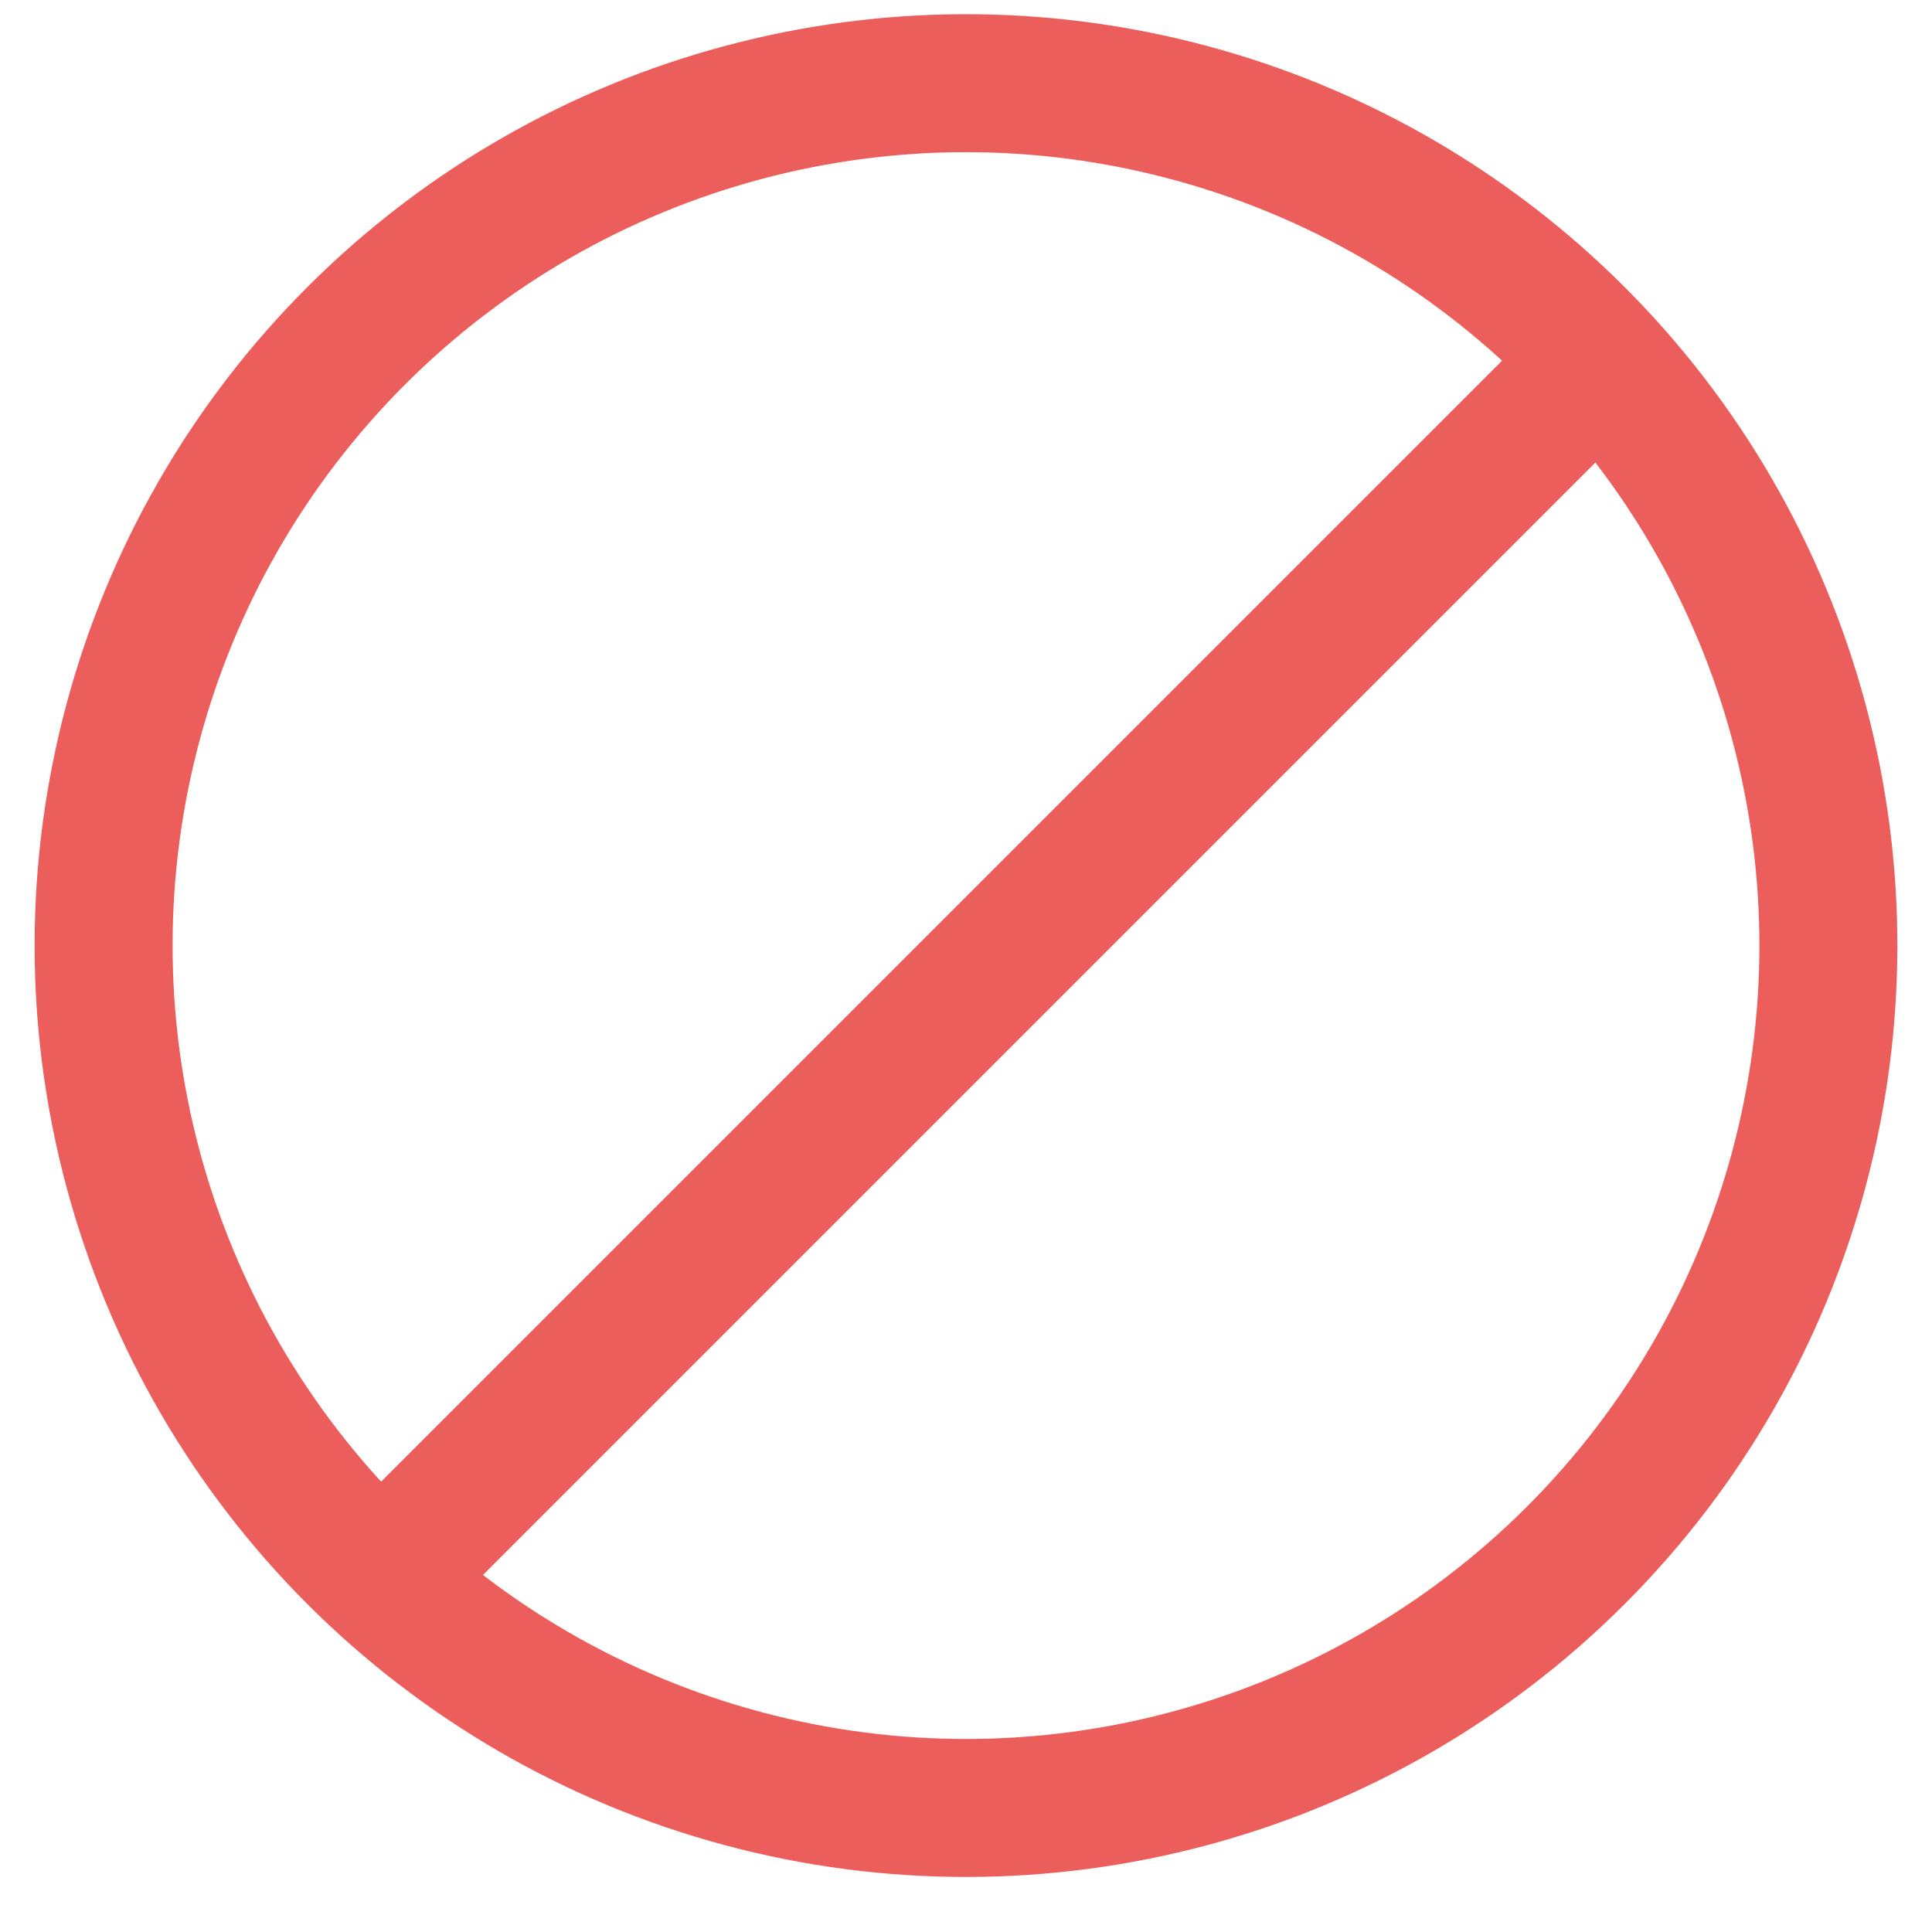 <svg height="28" viewBox="0 0 28 28" width="28" xmlns="http://www.w3.org/2000/svg"><g fill="none" transform="matrix(.707 .707 -.707 .707 14 -3.971)"><circle cx="12.5" cy="12.5" fill="none" r="12.5" stroke="#ec5e5c" stroke-width="2"/><path d="m12 0h2v25h-2z" fill="#ec5e5c"/></g></svg>